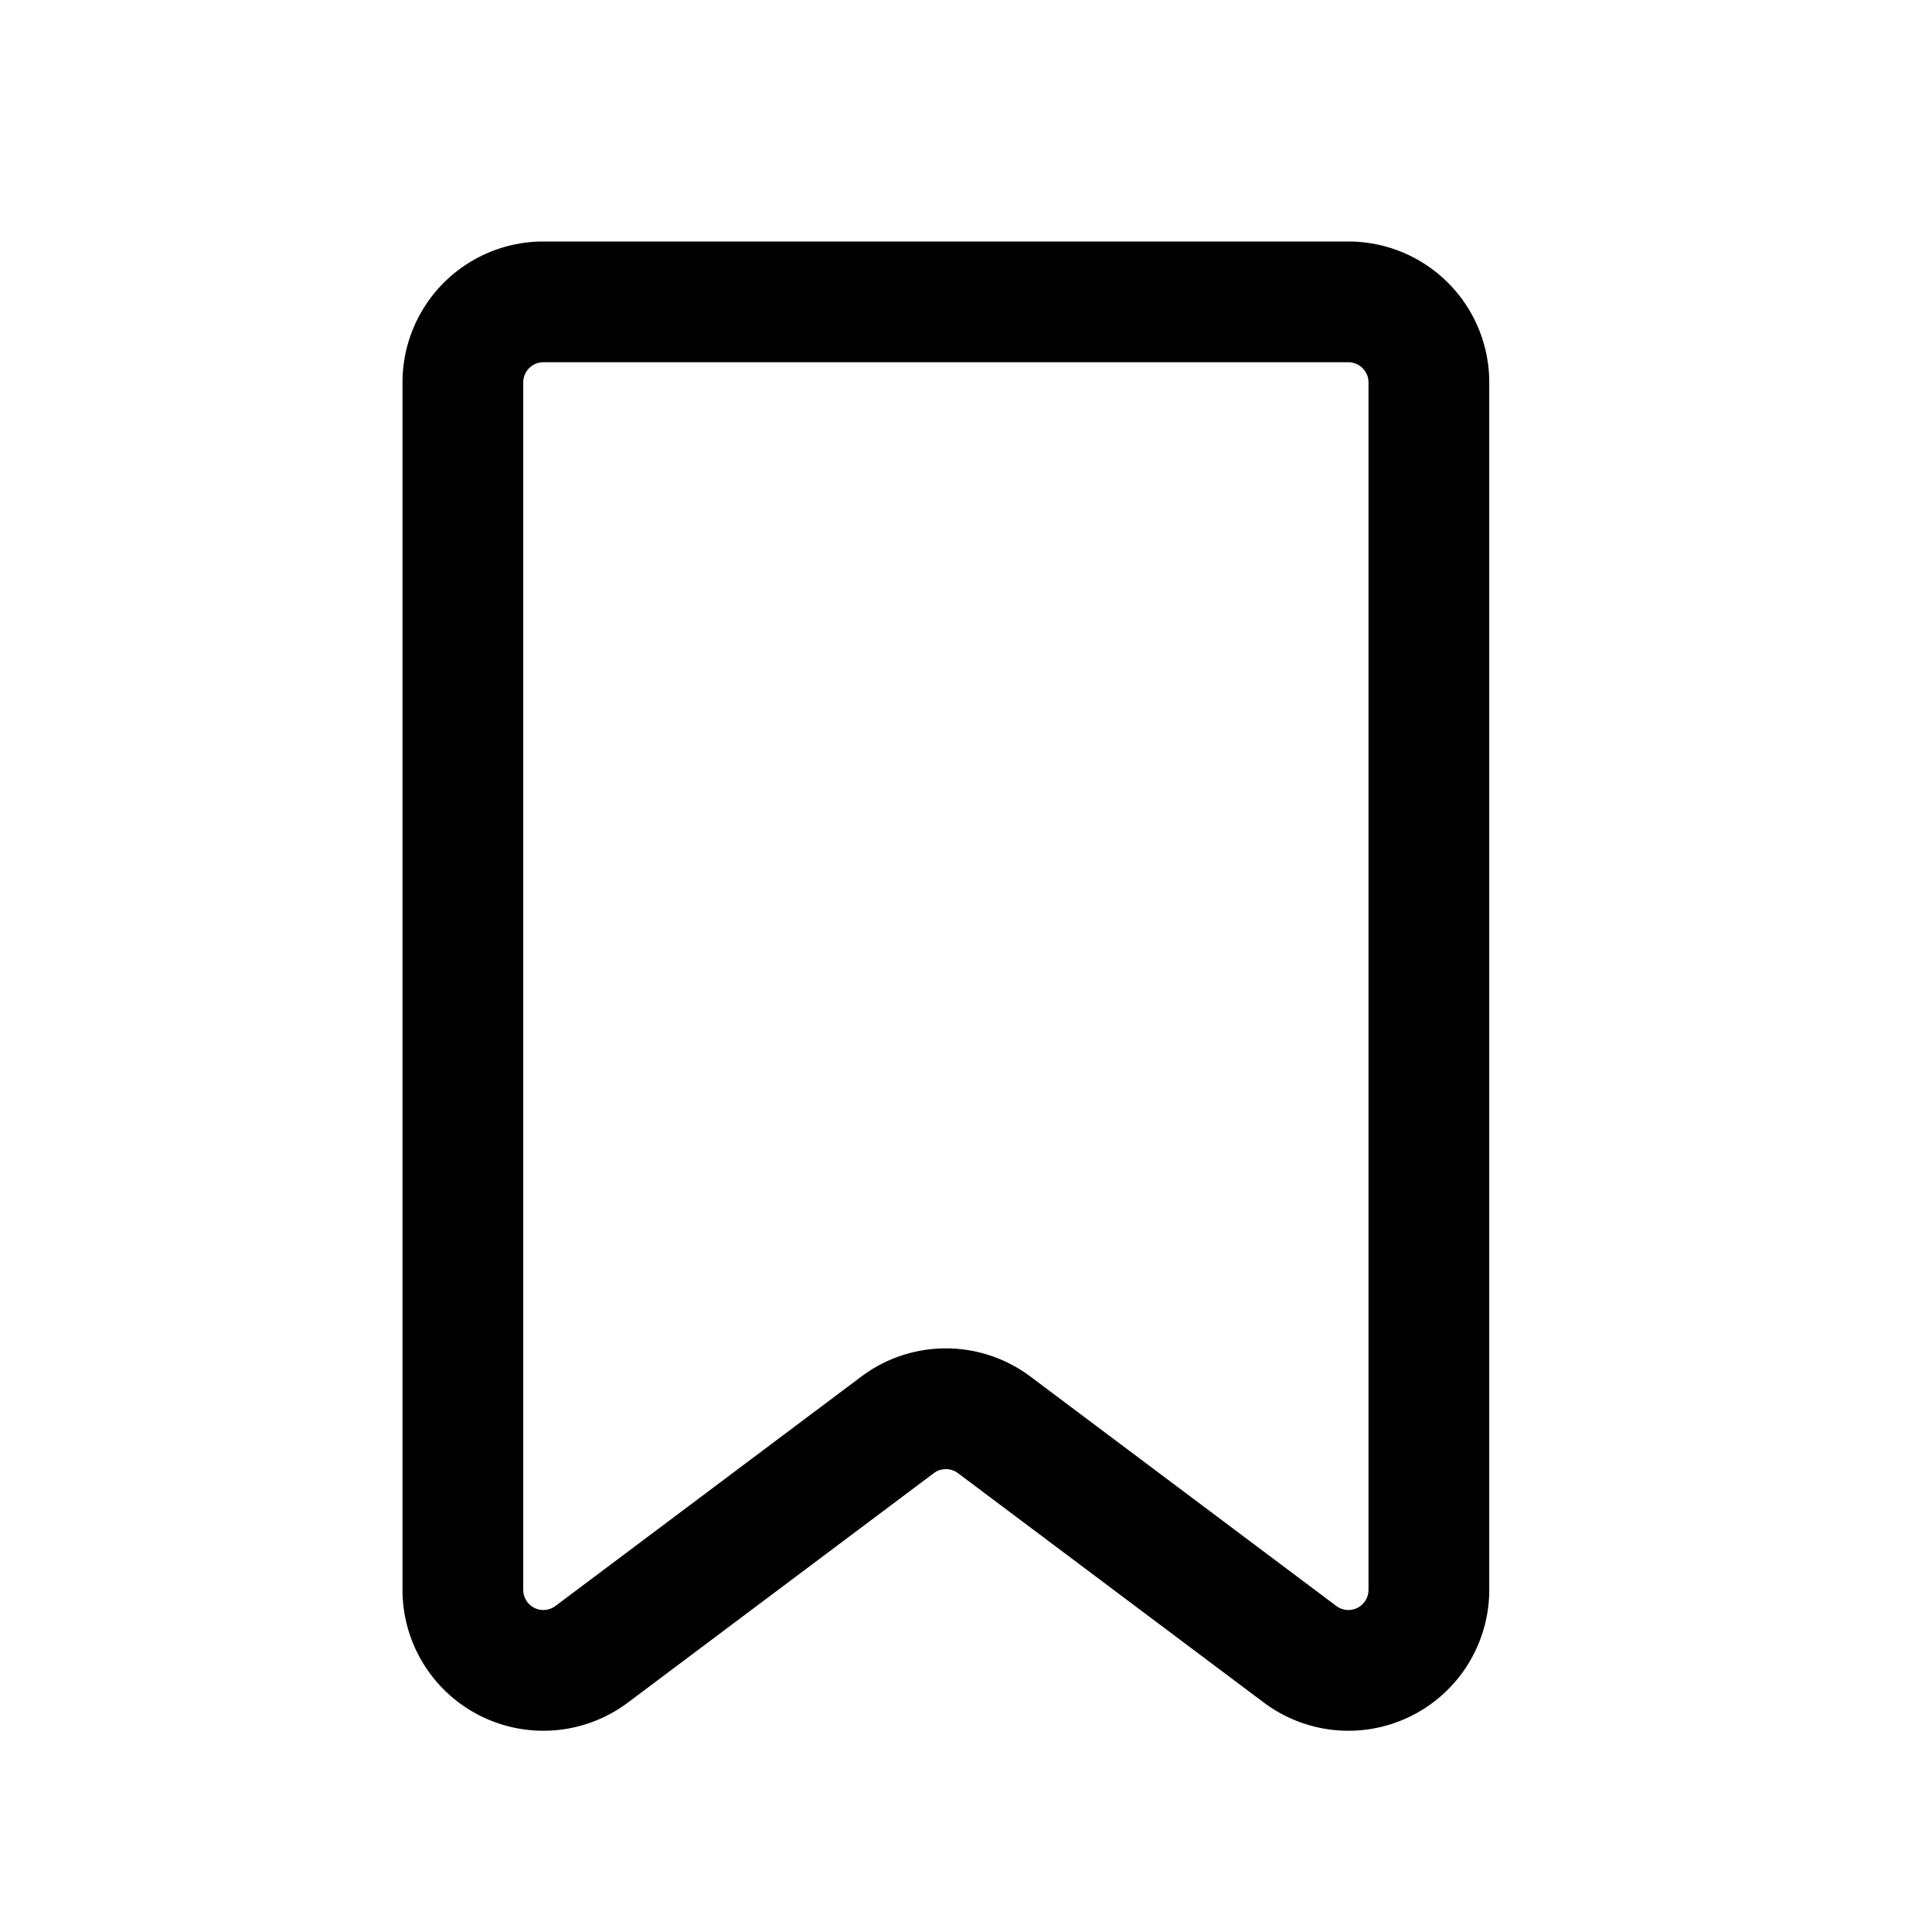 <svg viewBox="0 0 24 24" fill="currentColor" xmlns="http://www.w3.org/2000/svg"><path fill-rule="evenodd" clip-rule="evenodd" d="M16.75 3h-10A1.75 1.75 0 0 0 5 4.75v15a1.75 1.75 0 0 0 2.8 1.4l3.8-2.85a.25.25 0 0 1 .3 0l3.8 2.85a1.75 1.75 0 0 0 2.8-1.4v-15A1.75 1.75 0 0 0 16.75 3Zm-10 1.5h10a.25.25 0 0 1 .25.25v15a.25.25 0 0 1-.4.2l-3.8-2.85a1.75 1.75 0 0 0-2.1 0l-3.8 2.85a.25.25 0 0 1-.4-.2v-15a.25.25 0 0 1 .25-.25Z"/></svg>